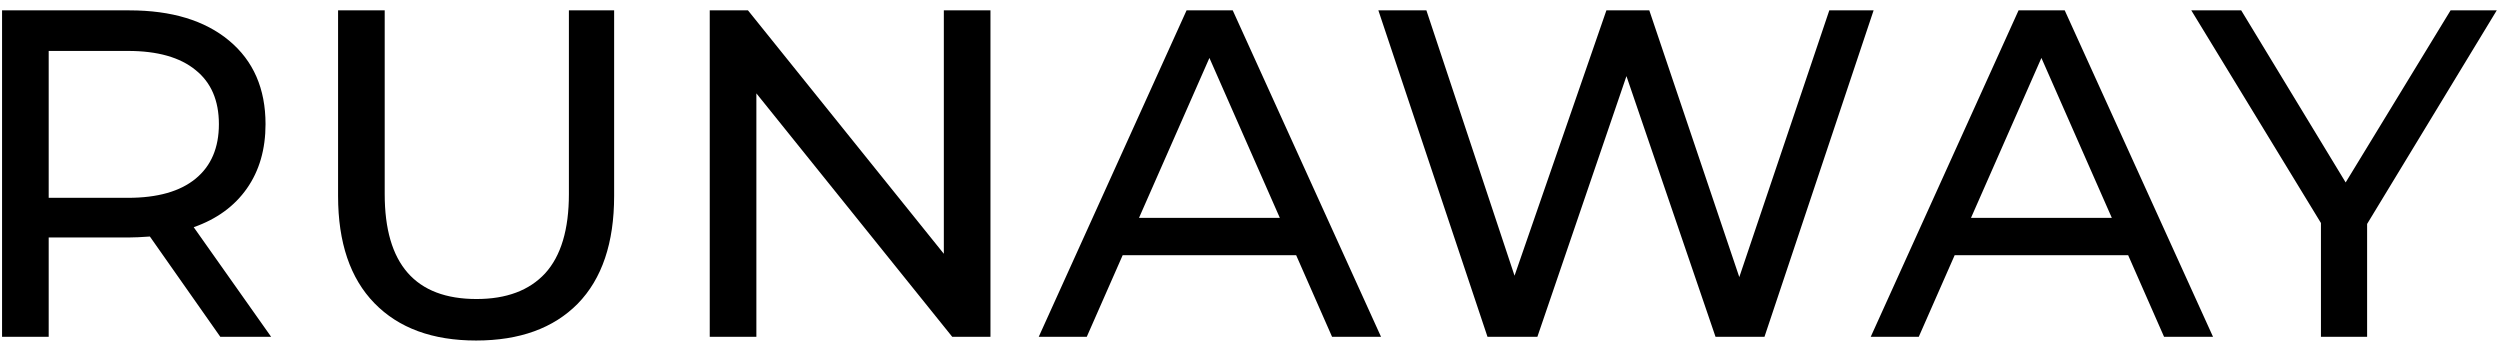 <svg width="193" height="27" viewBox="0 0 193 27" fill="none" xmlns="http://www.w3.org/2000/svg">
<path d="M17.007 26L11.571 18.26C10.899 18.308 10.371 18.332 9.987 18.332H3.759V26H0.159V0.8H9.987C13.251 0.8 15.819 1.58 17.691 3.14C19.563 4.7 20.499 6.848 20.499 9.584C20.499 11.528 20.019 13.184 19.059 14.552C18.099 15.92 16.731 16.916 14.955 17.54L20.931 26H17.007ZM9.879 15.272C12.159 15.272 13.899 14.78 15.099 13.796C16.299 12.812 16.899 11.408 16.899 9.584C16.899 7.76 16.299 6.368 15.099 5.408C13.899 4.424 12.159 3.932 9.879 3.932H3.759V15.272H9.879ZM36.755 26.288C33.395 26.288 30.779 25.328 28.907 23.408C27.035 21.488 26.099 18.728 26.099 15.128V0.8H29.699V14.984C29.699 20.384 32.063 23.084 36.791 23.084C39.095 23.084 40.859 22.424 42.083 21.104C43.307 19.76 43.919 17.72 43.919 14.984V0.8H47.411V15.128C47.411 18.752 46.475 21.524 44.603 23.444C42.731 25.34 40.115 26.288 36.755 26.288ZM76.464 0.8V26H73.512L58.392 7.208V26H54.792V0.8H57.744L72.864 19.592V0.8H76.464ZM100.063 19.7H86.671L83.899 26H80.191L91.603 0.8H95.167L106.615 26H102.835L100.063 19.7ZM98.803 16.82L93.367 4.472L87.931 16.82H98.803ZM144.642 0.8L136.218 26H132.438L125.562 5.876L118.686 26H114.834L106.41 0.8H110.118L116.922 21.284L124.014 0.8H127.326L134.274 21.392L141.222 0.8H144.642ZM164.293 19.7H150.901L148.129 26H144.421L155.833 0.8H159.397L170.845 26H167.065L164.293 19.7ZM163.033 16.82L157.597 4.472L152.161 16.82H163.033ZM182.741 17.288V26H179.177V17.216L169.168 0.8H173.021L181.085 14.084L189.185 0.8H192.749L182.741 17.288Z" fill="black"/>
</svg>
